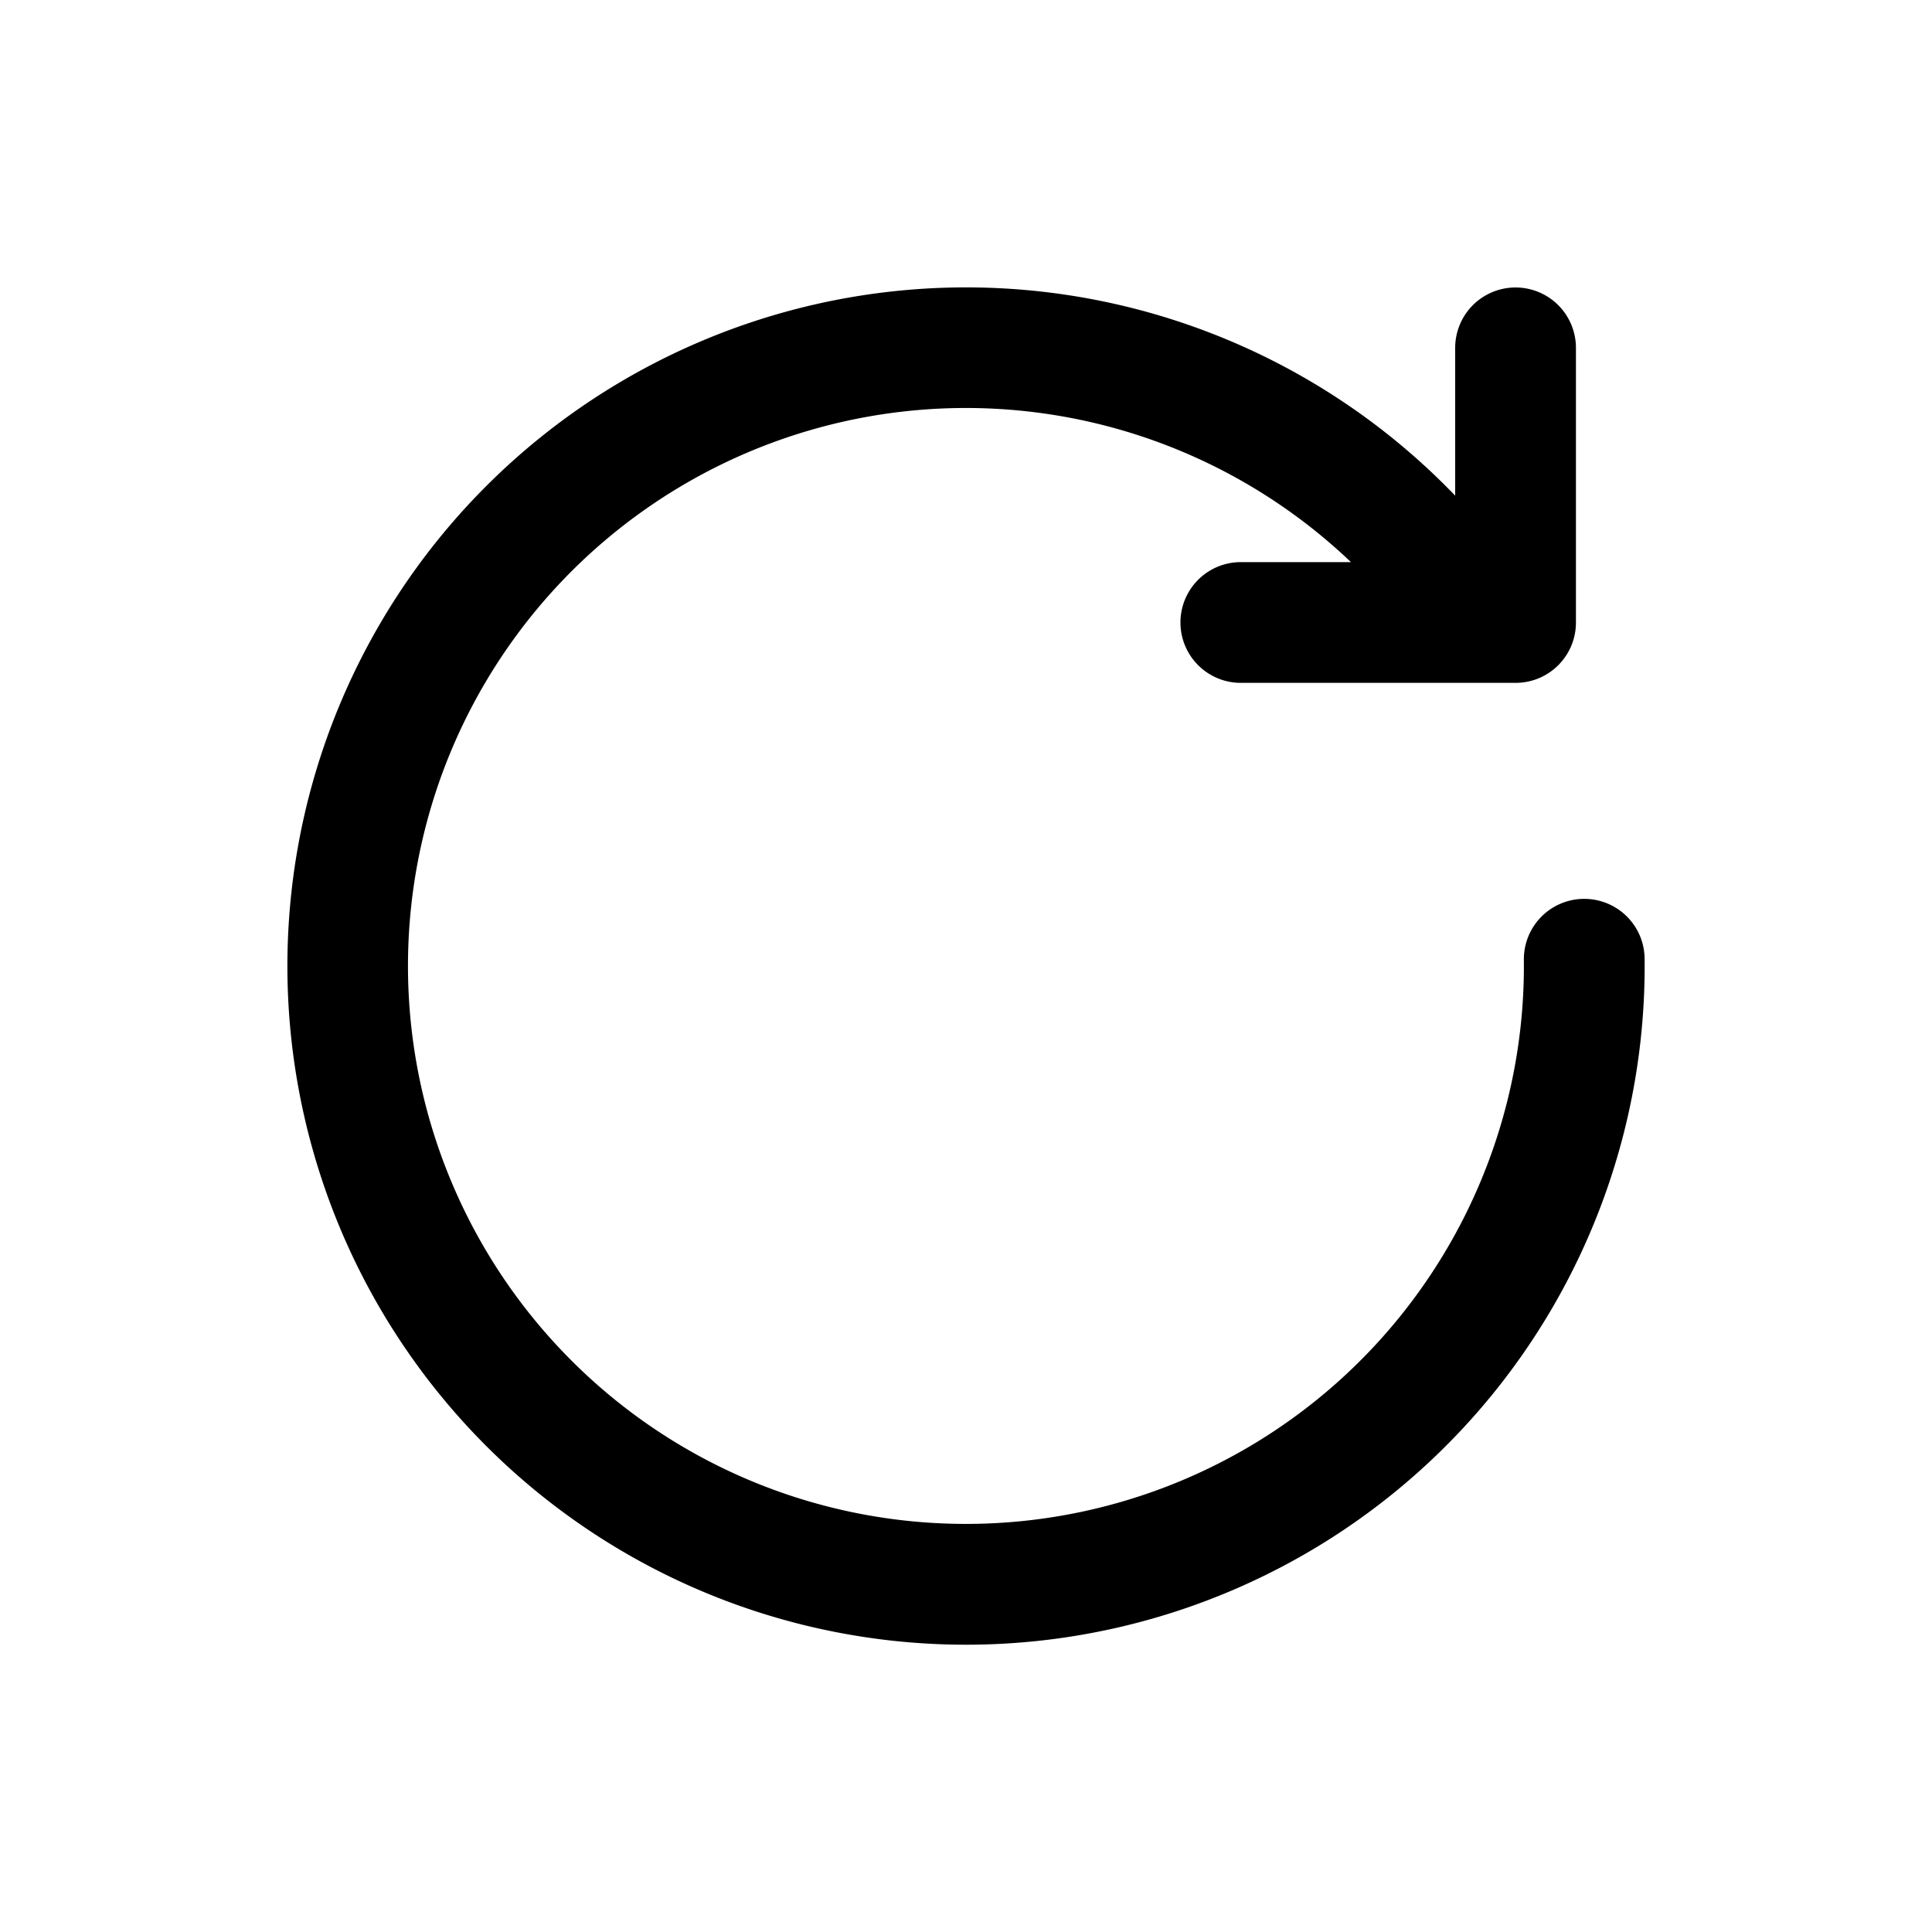 <svg xmlns="http://www.w3.org/2000/svg" width="20" height="20" fill="none" class="persona-icon" viewBox="0 0 20 20"><path fill="currentColor" fill-rule="evenodd" d="M7.24 3.54a7.025 7.025 0 0 1 7.824 1.591v-1.53a.625.625 0 1 1 1.25 0v2.843c0 .346-.28.625-.625.625h-2.844a.625.625 0 0 1 0-1.25h1.14a5.776 5.776 0 1 0 1.79 4.118.625.625 0 1 1 1.25-.014 7.025 7.025 0 0 1-13.79 1.97l.602-.169-.602.169A7.025 7.025 0 0 1 7.24 3.54" clip-rule="evenodd"/></svg>